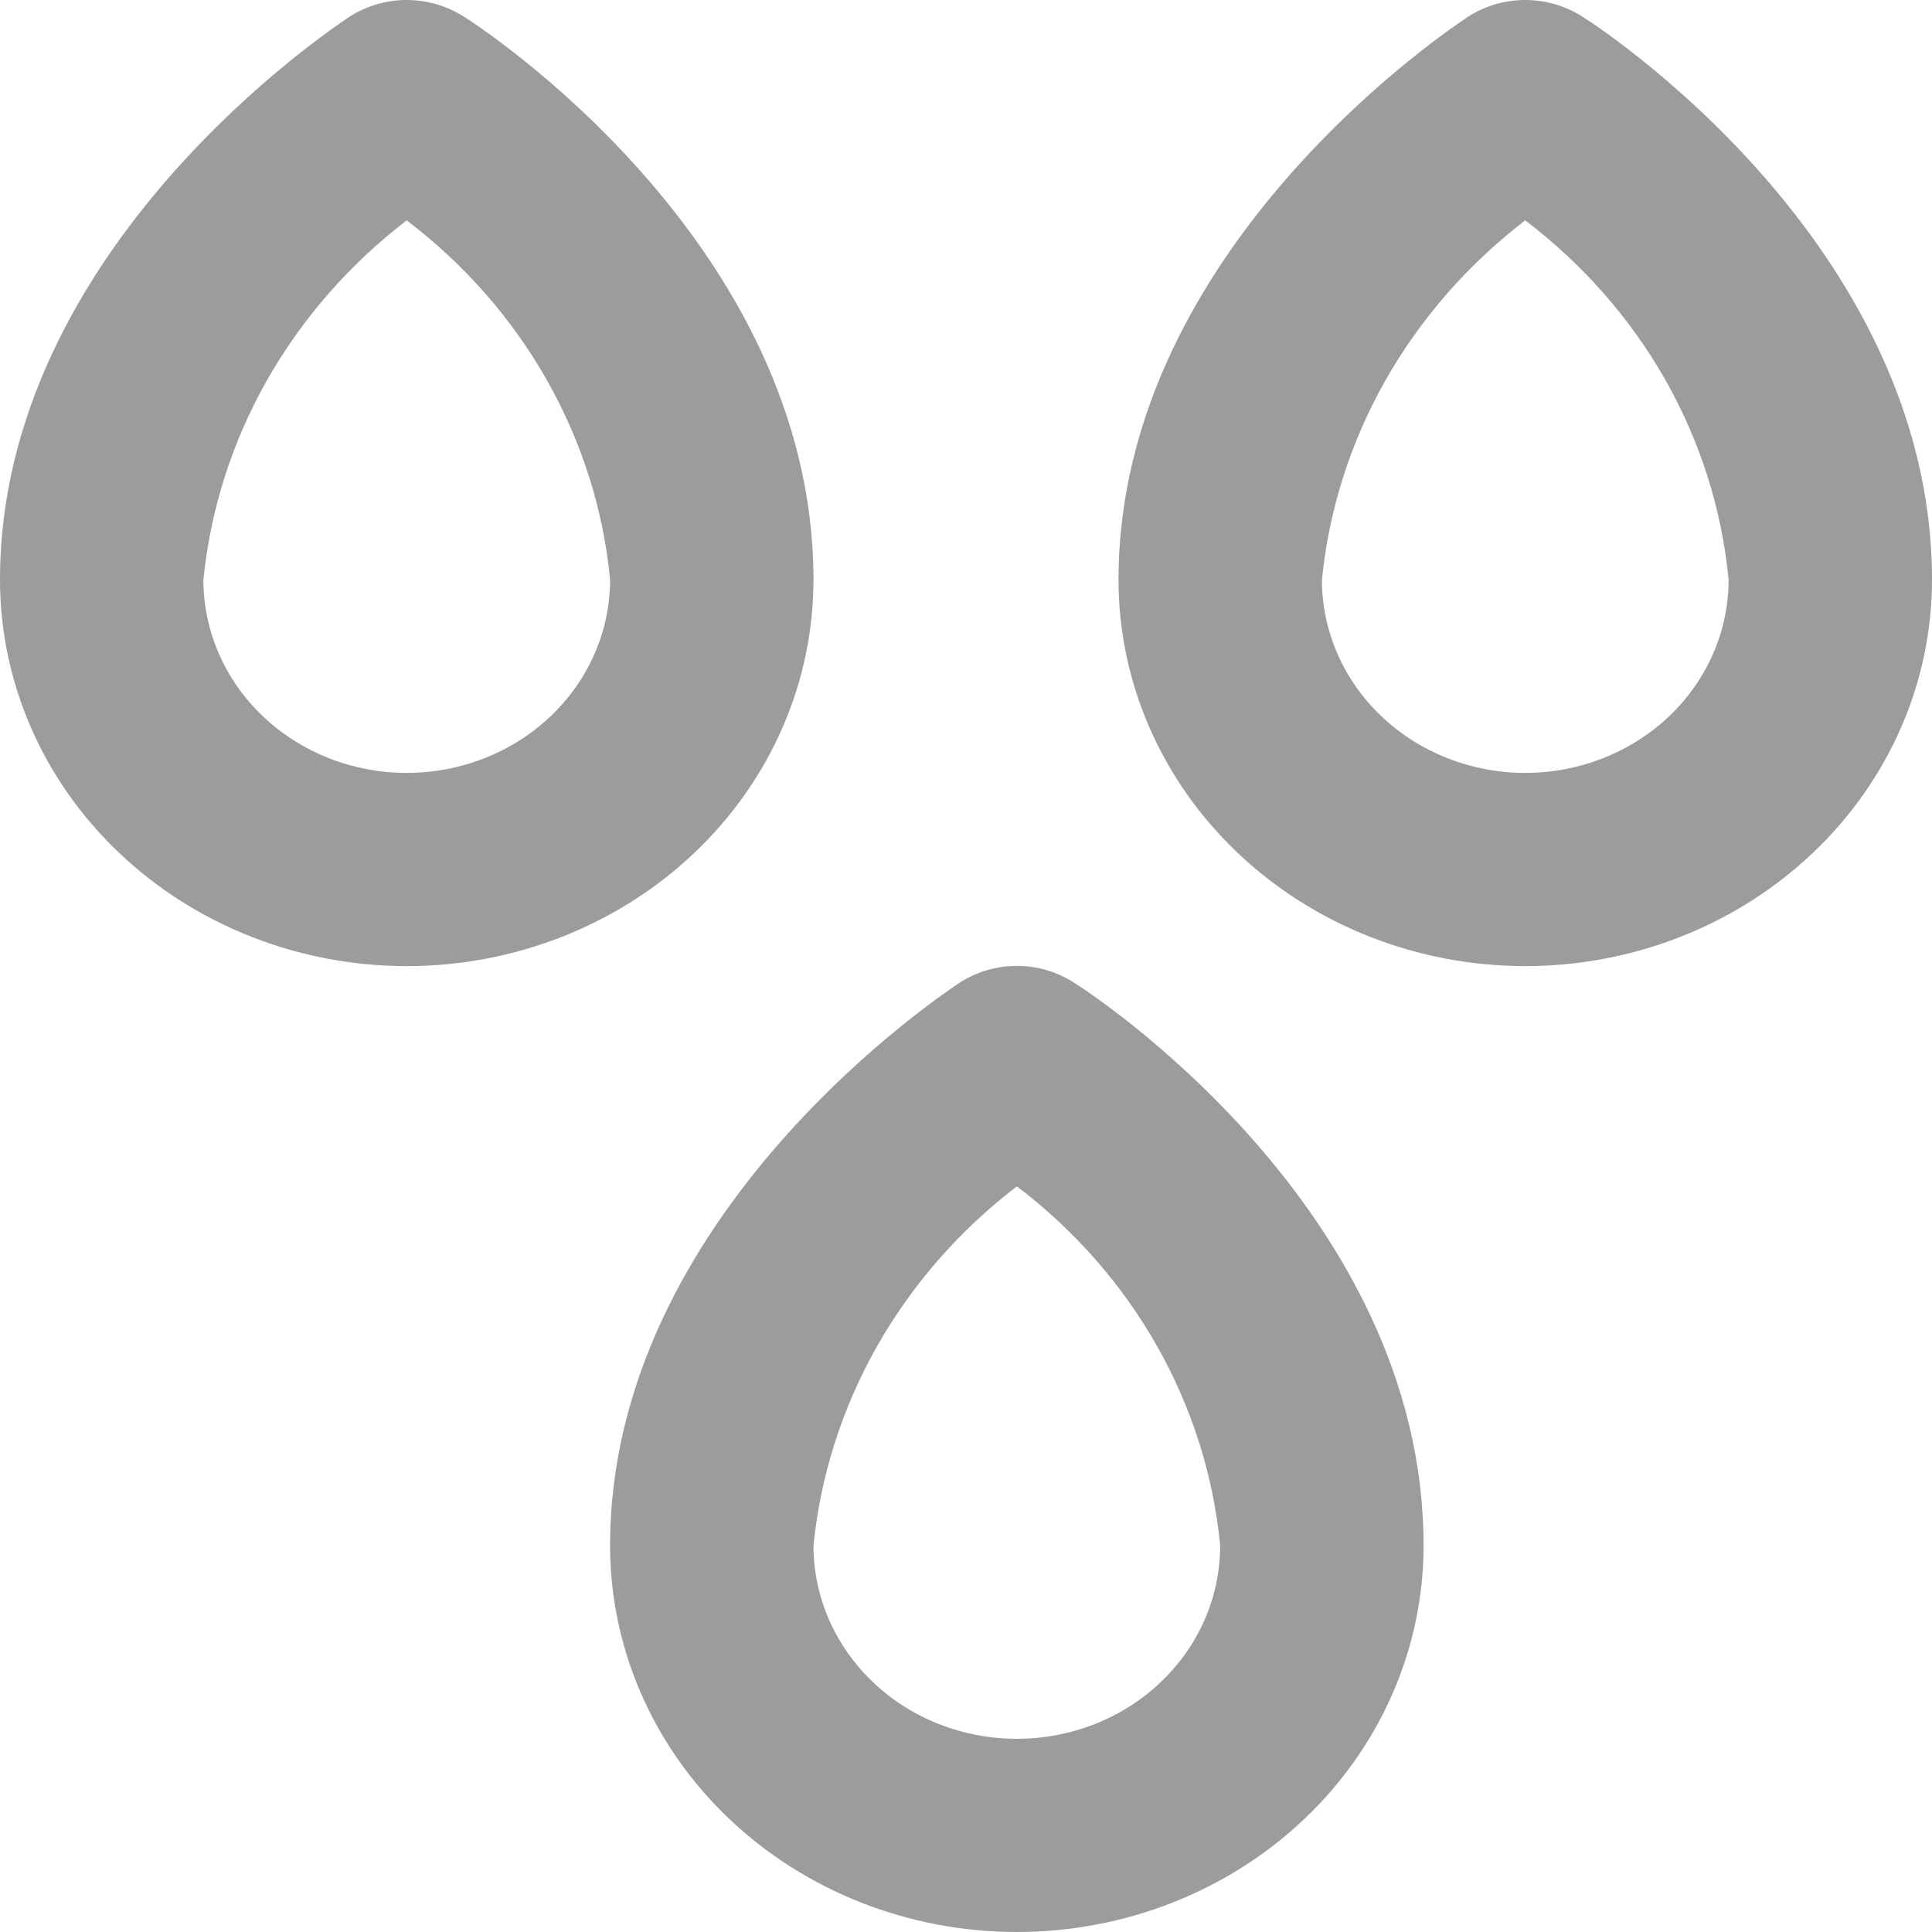 <svg width="18" height="18" viewBox="0 0 18 18" fill="none" xmlns="http://www.w3.org/2000/svg">
<path d="M7.579 5.401C7.579 2.26 4.453 0.235 4.32 0.154C4.163 0.054 3.979 0 3.789 0C3.6 0 3.416 0.054 3.259 0.154C3.126 0.244 0 2.296 0 5.401C0 6.356 0.399 7.271 1.11 7.946C1.821 8.621 2.784 9.001 3.789 9.001C4.795 9.001 5.758 8.621 6.469 7.946C7.18 7.271 7.579 6.356 7.579 5.401ZM3.789 7.201C3.287 7.201 2.805 7.011 2.45 6.674C2.094 6.336 1.895 5.878 1.895 5.401C1.96 4.751 2.161 4.12 2.486 3.545C2.812 2.97 3.255 2.463 3.789 2.053C4.326 2.461 4.771 2.968 5.096 3.543C5.422 4.119 5.622 4.75 5.684 5.401C5.684 5.878 5.485 6.336 5.129 6.674C4.774 7.011 4.292 7.201 3.789 7.201ZM14.741 0.154C14.584 0.054 14.4 0 14.21 0C14.021 0 13.837 0.054 13.68 0.154C13.547 0.244 10.421 2.296 10.421 5.401C10.421 6.356 10.82 7.271 11.531 7.946C12.242 8.621 13.206 9.001 14.21 9.001C15.216 9.001 16.179 8.621 16.89 7.946C17.601 7.271 18 6.356 18 5.401C18 2.26 14.874 0.235 14.741 0.154ZM14.21 7.201C13.708 7.201 13.226 7.011 12.871 6.674C12.515 6.336 12.316 5.878 12.316 5.401C12.381 4.751 12.582 4.12 12.907 3.545C13.233 2.97 13.676 2.463 14.21 2.053C14.747 2.461 15.192 2.968 15.518 3.543C15.843 4.119 16.043 4.75 16.105 5.401C16.105 5.878 15.906 6.336 15.55 6.674C15.195 7.011 14.713 7.201 14.21 7.201ZM10.004 9.154C9.848 9.053 9.663 8.999 9.474 8.999C9.285 8.999 9.1 9.053 8.943 9.154C8.811 9.244 5.684 11.296 5.684 14.4C5.684 15.355 6.083 16.271 6.794 16.946C7.505 17.621 8.469 18 9.474 18C10.479 18 11.443 17.621 12.153 16.946C12.864 16.271 13.263 15.355 13.263 14.4C13.263 11.259 10.137 9.235 10.004 9.154ZM9.474 16.2C8.971 16.2 8.489 16.011 8.134 15.673C7.779 15.335 7.579 14.878 7.579 14.4C7.644 13.75 7.845 13.12 8.17 12.545C8.496 11.97 8.939 11.462 9.474 11.053C10.011 11.461 10.455 11.967 10.781 12.543C11.106 13.118 11.306 13.75 11.368 14.4C11.368 14.878 11.169 15.335 10.813 15.673C10.458 16.011 9.976 16.2 9.474 16.2Z" fill="#808080" fill-opacity="0.78"/>
</svg>
